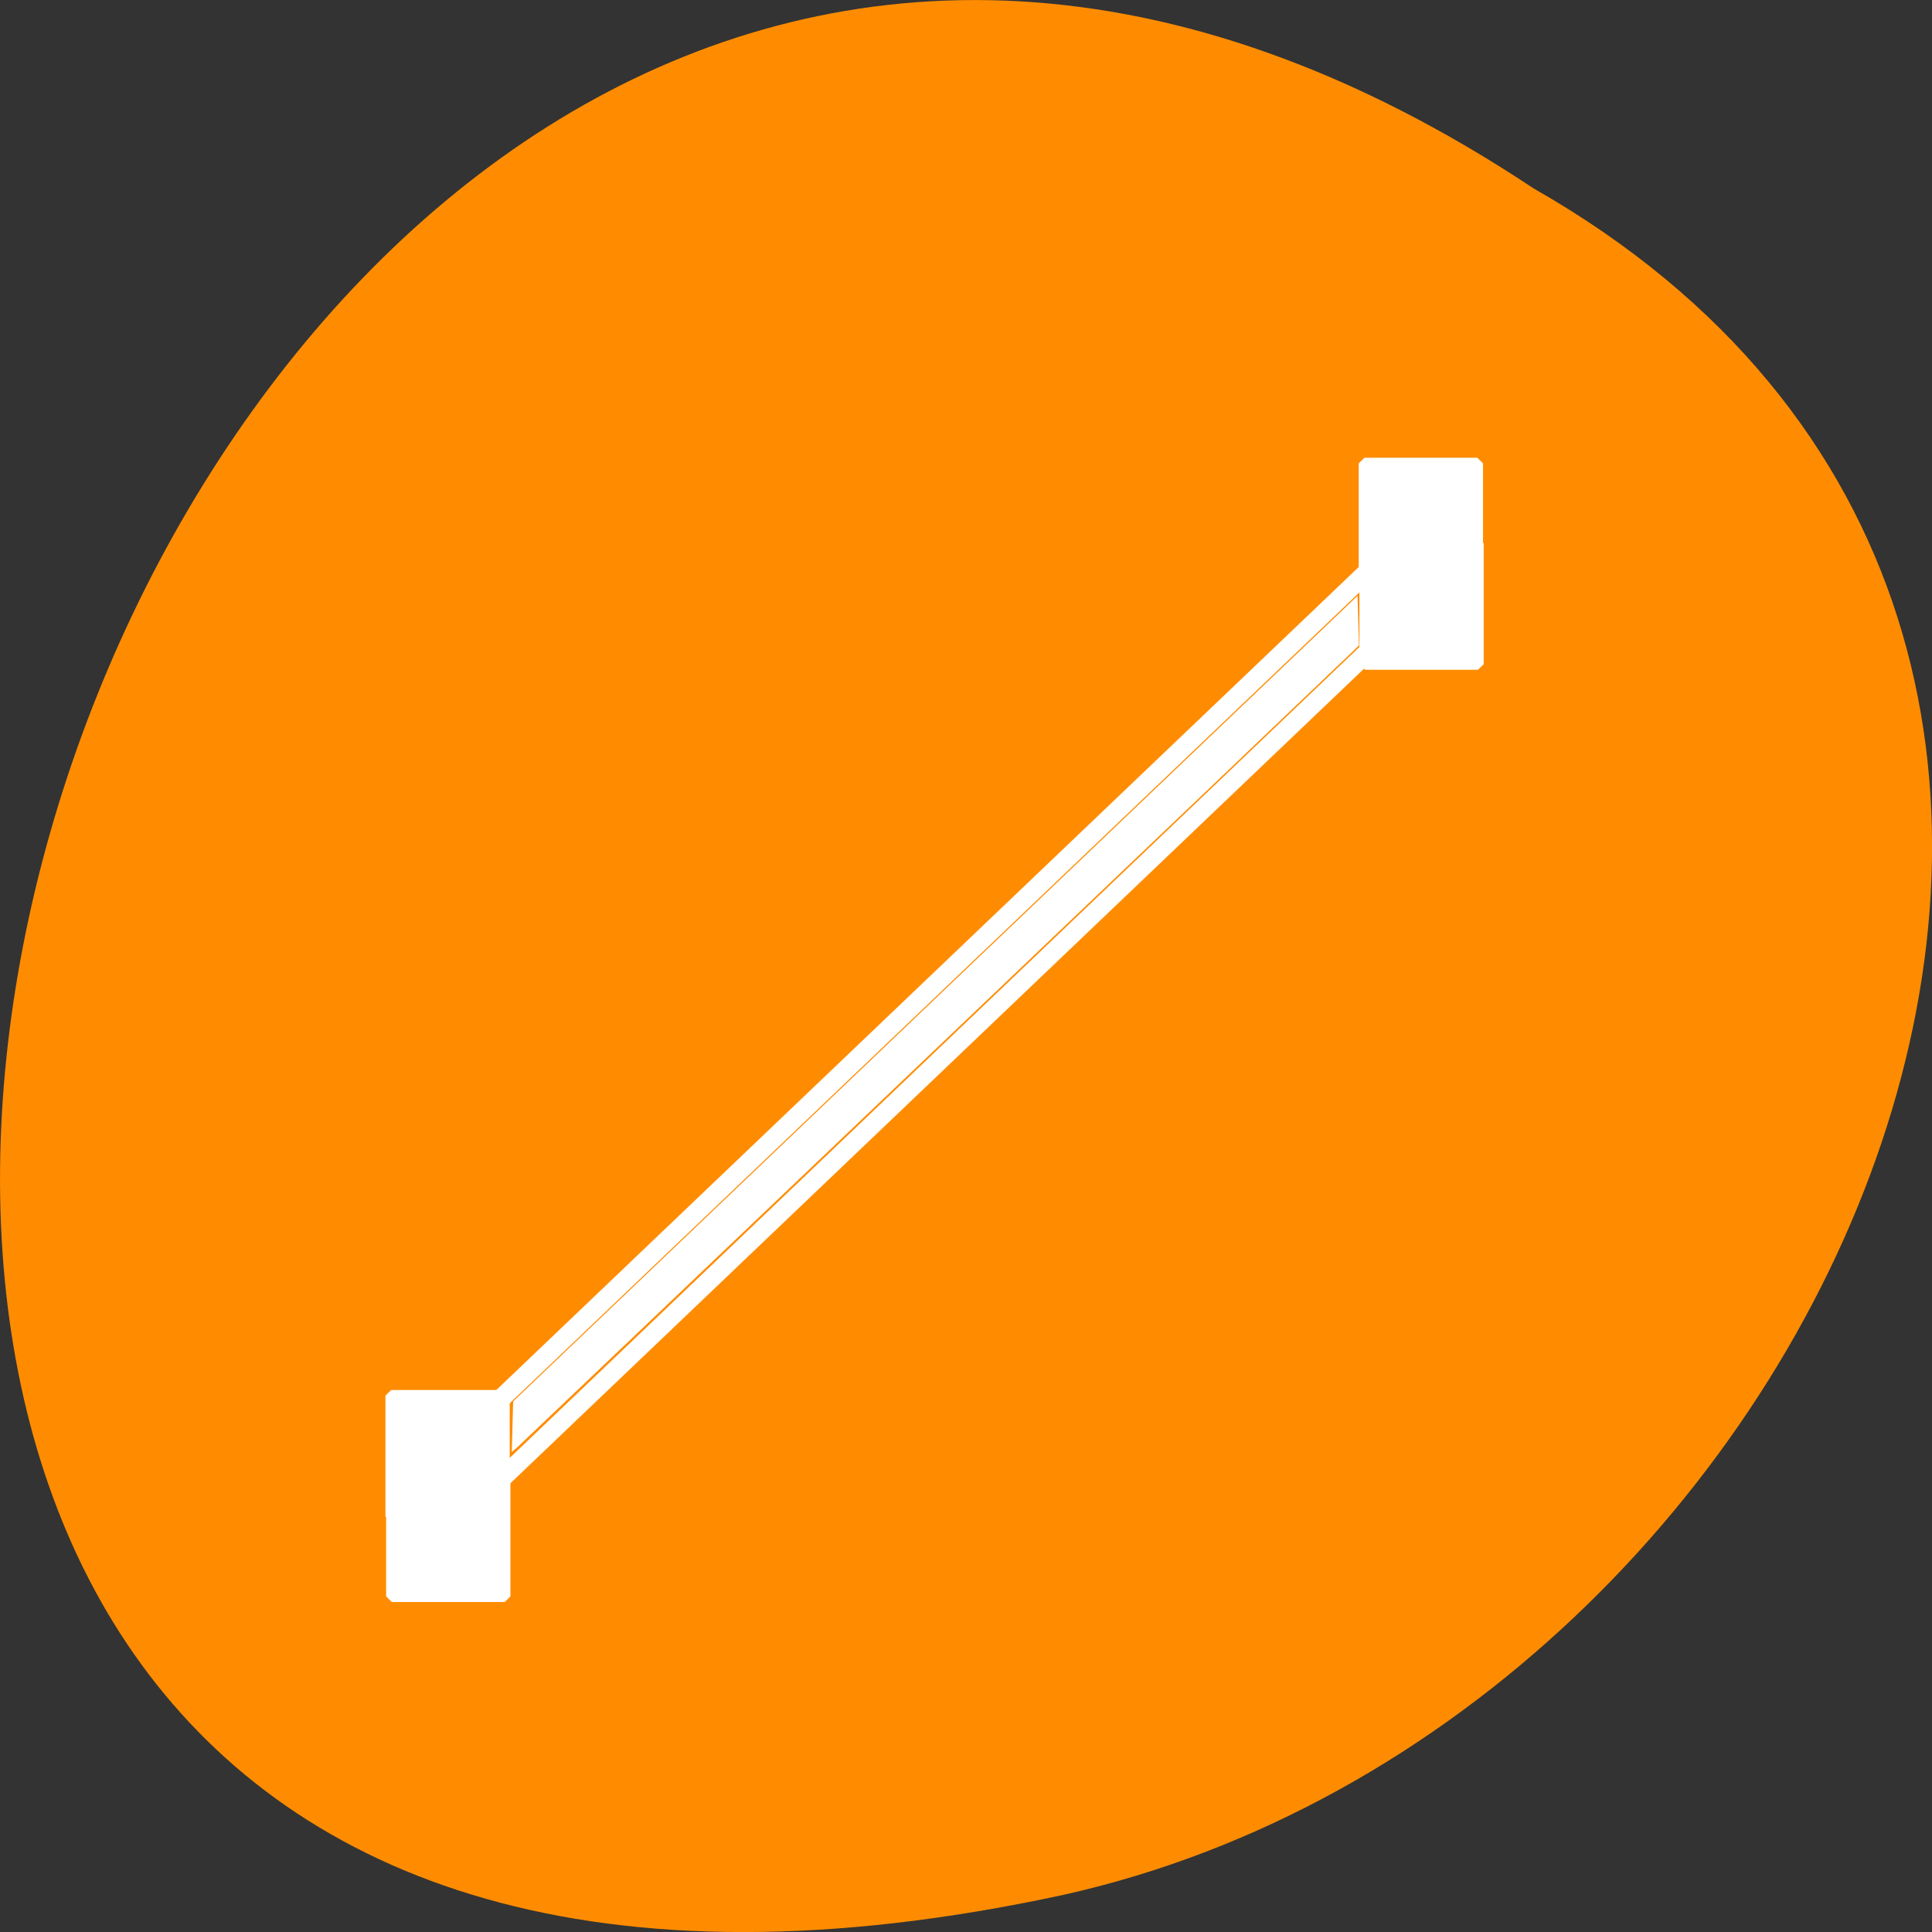 <svg xmlns="http://www.w3.org/2000/svg" viewBox="0 0 256 256" xmlns:xlink="http://www.w3.org/1999/xlink"><rect x="0" y="0" width="256" height="256" fill="#333333" stroke="none"/><g transform="translate(0 -796.36)"><path d="m -1374.42 1658.71 c 127.95 -192.46 -280.09 -311 -226.07 -62.2 23.02 102.82 167.39 165.22 226.07 62.2 z" transform="matrix(0 -1 1 0 -1455.48 -553.08)" style="fill:#ff8c00;color:#000"/><g transform="matrix(3.075 0 0 2.991 -1070.97 -639.45)" style="fill:#fff;stroke:#fff;stroke-width:0.437"><path d="m 369.15 542.71 l 38.501 -37.773" id="0" style="fill:#fff;stroke:#fff;stroke-width:0.824"/><path d="m 365.14 541.87 h 4.86 v 5.354 h -4.86 z" id="1" style="fill:#fff;stroke:#fff;stroke-linecap:round;stroke-linejoin:bevel;stroke-width:0.495;stroke-dashoffset:2.25"/><path d="m 407.08 500.57 h 4.86 v 5.354 h -4.86 z" id="2" style="fill:#fff;stroke:#fff;stroke-linecap:round;stroke-linejoin:bevel;stroke-width:0.495;stroke-dashoffset:2.25"/></g><g style="fill:#fff"><g transform="matrix(3.075 0 0 2.991 -1070.88 -628.85)" style="stroke:#fff;stroke-width:0.437"><use xlink:href="#0"/><use xlink:href="#1"/><use xlink:href="#2"/></g><path d="m 67.901 189.05 l 0.095 -3.356 l 55.941 -53.37 l 55.941 -53.37 l 0.096 3.281 l 0.096 3.281 l -1.258 1.218 c -3.424 3.316 -109.63 104.48 -110.26 105.03 l -0.741 0.644 l 0.095 -3.356 z" transform="translate(0 796.36)" style="stroke:none"/></g></g></svg>